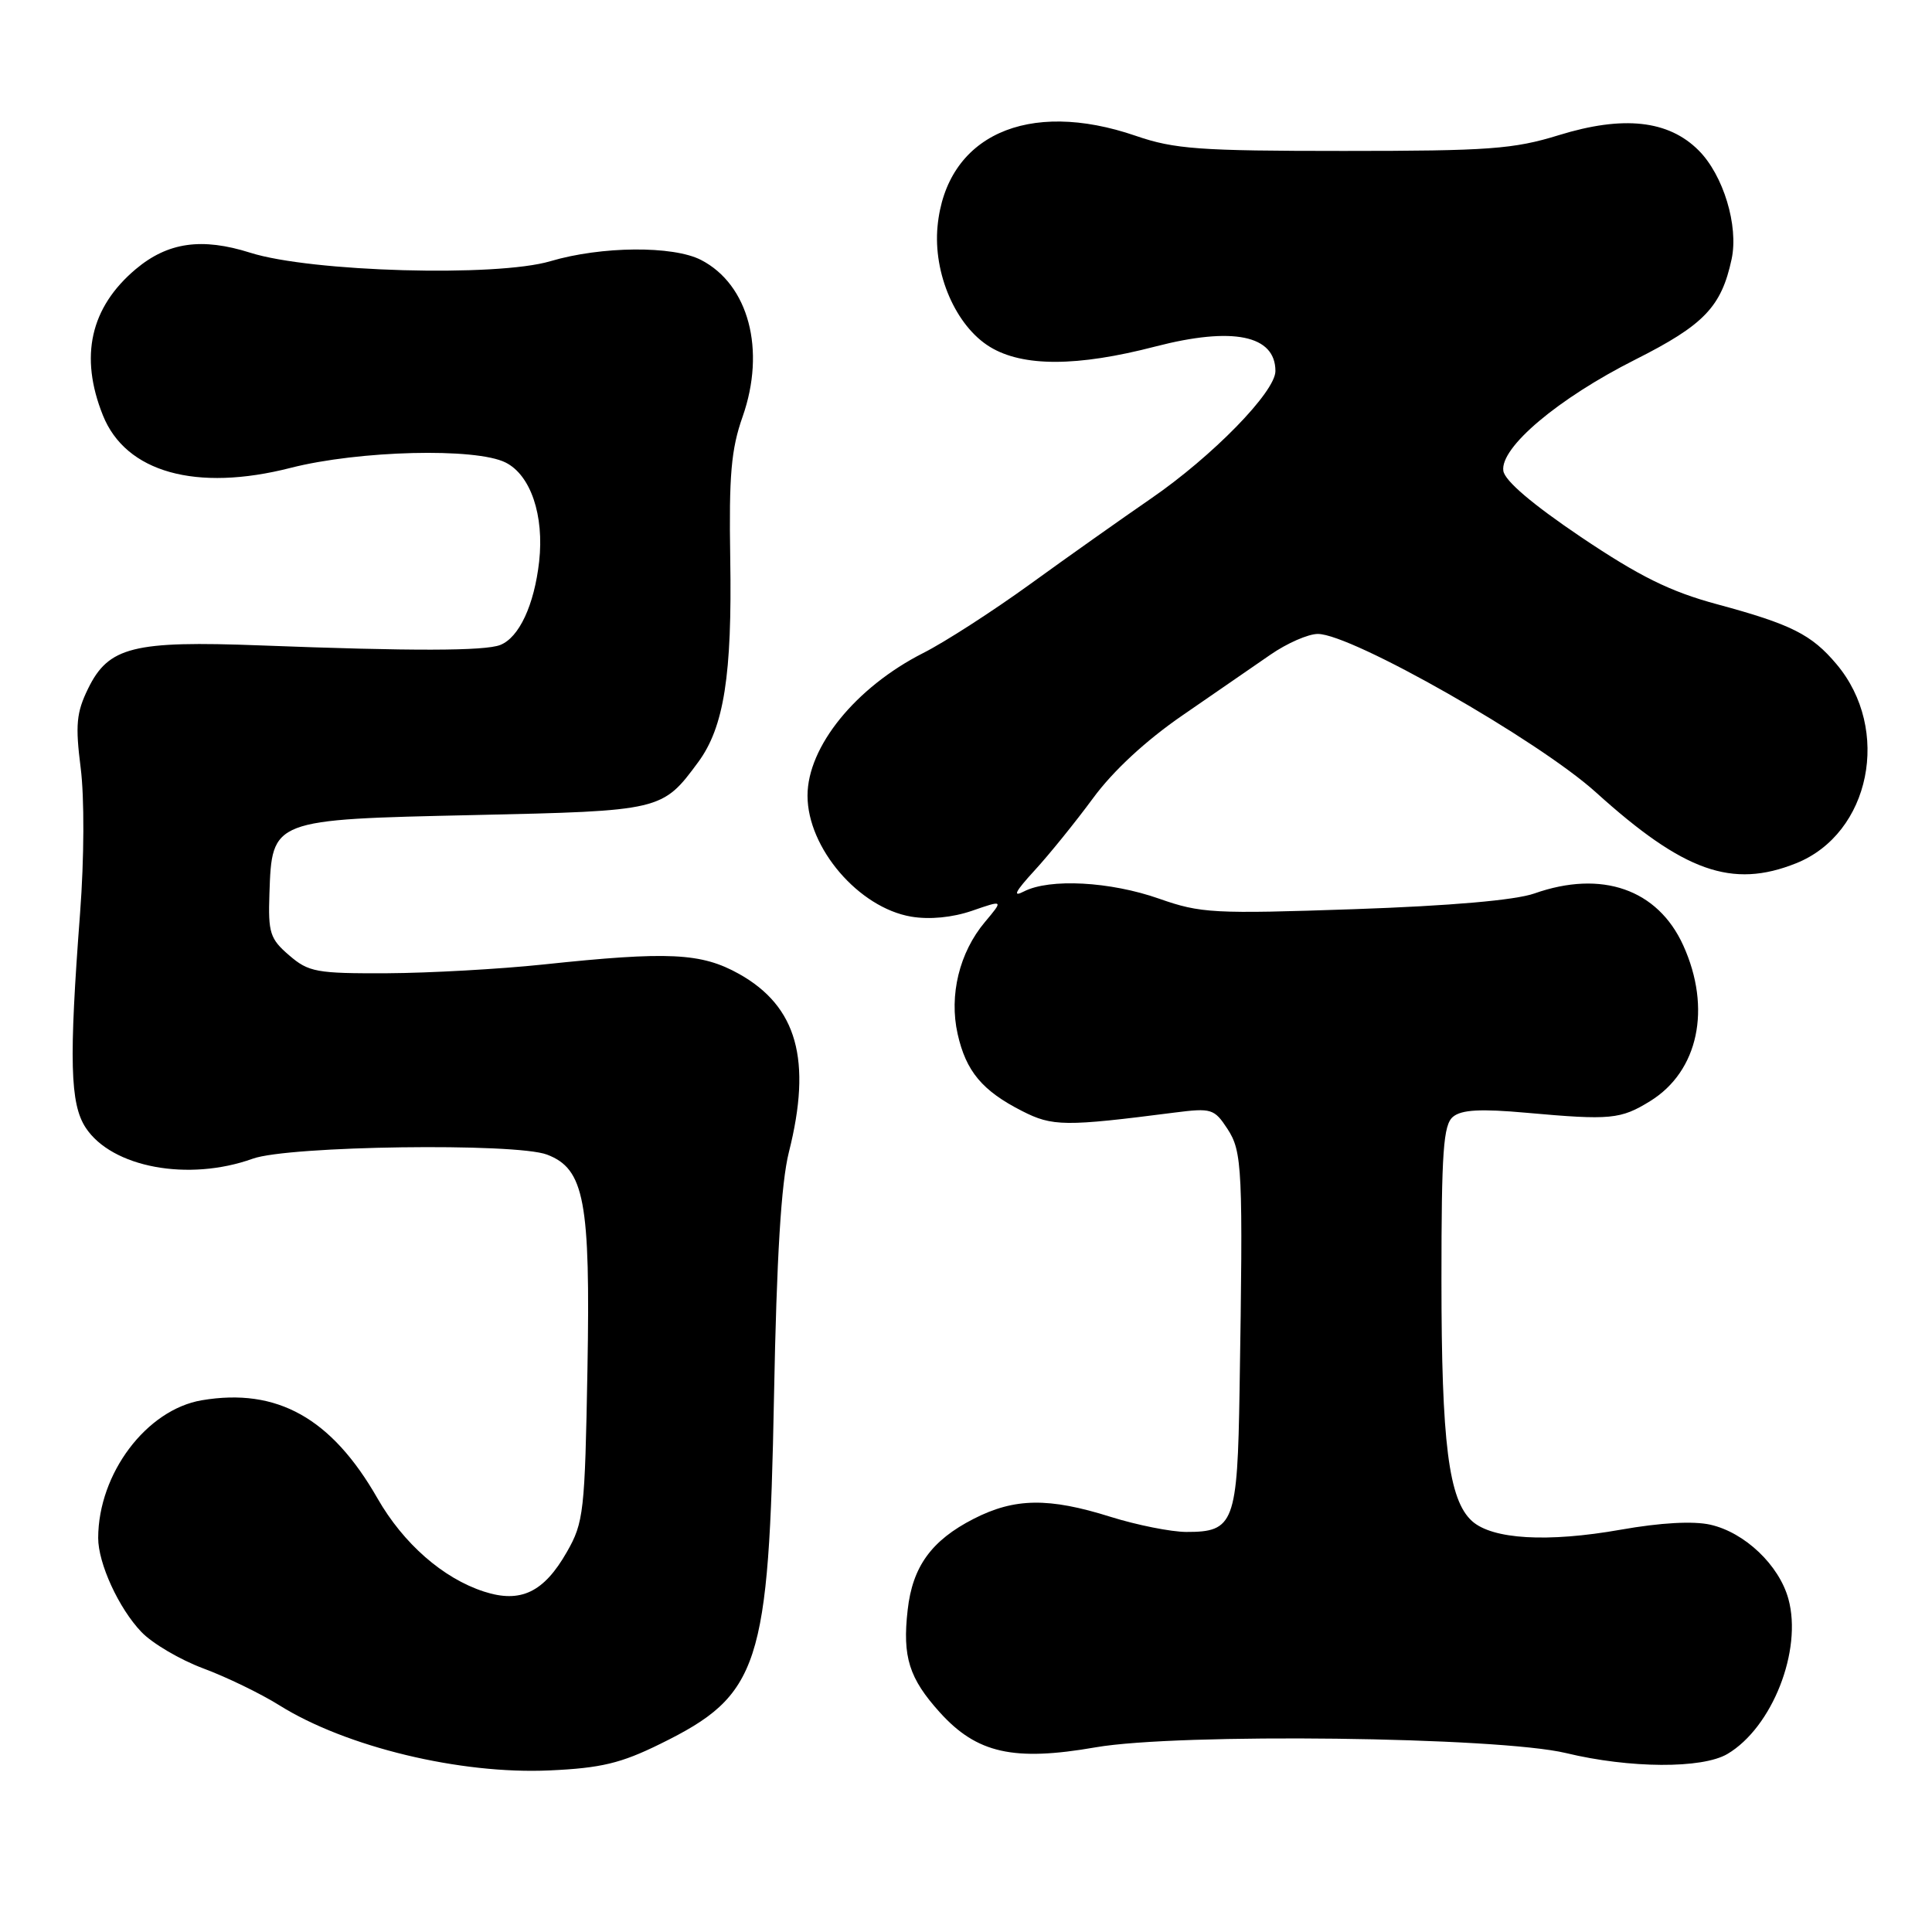 <?xml version="1.0" encoding="UTF-8" standalone="no"?>
<!DOCTYPE svg PUBLIC "-//W3C//DTD SVG 1.1//EN" "http://www.w3.org/Graphics/SVG/1.1/DTD/svg11.dtd" >
<svg xmlns="http://www.w3.org/2000/svg" xmlns:xlink="http://www.w3.org/1999/xlink" version="1.1" viewBox="0 0 256 256">
 <g >
 <path fill="currentColor"
d=" M 87.50 231.07 C 100.66 224.60 101.88 220.86 102.56 185.00 C 102.91 166.53 103.51 156.73 104.53 152.67 C 107.61 140.45 105.62 133.36 97.93 129.05 C 92.92 126.25 88.60 126.04 72.00 127.80 C 66.22 128.41 56.91 128.93 51.31 128.96 C 41.93 129.00 40.89 128.81 38.31 126.58 C 35.78 124.41 35.52 123.60 35.70 118.41 C 36.04 108.56 35.96 108.59 62.78 108.00 C 87.66 107.45 87.76 107.43 92.52 100.98 C 95.93 96.35 97.02 89.45 96.76 74.00 C 96.58 62.99 96.88 59.52 98.40 55.21 C 101.50 46.38 99.21 37.71 92.90 34.45 C 89.19 32.53 79.68 32.61 72.93 34.61 C 65.81 36.73 41.21 36.04 33.17 33.49 C 26.73 31.45 22.23 32.10 17.99 35.66 C 11.97 40.73 10.51 47.23 13.63 55.02 C 16.65 62.59 25.99 65.20 38.53 61.99 C 47.55 59.69 63.06 59.30 67.00 61.29 C 70.32 62.96 72.12 68.29 71.44 74.41 C 70.79 80.17 68.79 84.47 66.29 85.46 C 64.24 86.27 54.57 86.29 34.50 85.52 C 17.65 84.88 14.38 85.70 11.67 91.25 C 10.12 94.42 9.97 96.07 10.69 101.75 C 11.19 105.67 11.16 113.74 10.61 121.00 C 9.13 140.51 9.28 146.25 11.35 149.42 C 14.82 154.71 24.99 156.59 33.50 153.53 C 38.24 151.82 68.31 151.41 72.48 152.99 C 77.44 154.88 78.24 159.13 77.84 181.46 C 77.50 200.35 77.35 201.74 75.11 205.65 C 72.06 211.00 68.98 212.47 64.12 210.89 C 58.70 209.13 53.46 204.54 50.03 198.56 C 43.94 187.90 36.71 183.86 26.75 185.54 C 19.41 186.78 13.03 195.25 13.01 203.78 C 13.00 207.15 15.74 213.12 18.74 216.25 C 20.18 217.76 23.87 219.93 26.93 221.07 C 30.00 222.21 34.52 224.40 37.00 225.95 C 45.83 231.48 60.97 235.13 72.81 234.59 C 79.64 234.28 82.27 233.65 87.50 231.07 Z  M 228.89 232.41 C 234.83 228.90 238.85 218.67 236.97 211.86 C 235.74 207.38 231.19 203.06 226.63 202.03 C 224.36 201.52 220.03 201.76 214.77 202.69 C 205.05 204.41 197.75 203.98 195.05 201.55 C 191.95 198.74 191.00 191.22 191.00 169.57 C 191.00 152.56 191.25 149.04 192.53 147.98 C 193.66 147.04 196.19 146.90 202.28 147.45 C 213.42 148.45 214.74 148.32 218.66 145.90 C 225.05 141.95 226.82 133.61 223.04 125.27 C 219.66 117.83 212.24 115.24 203.31 118.39 C 200.78 119.28 192.22 120.03 179.43 120.47 C 160.81 121.11 159.11 121.02 153.59 119.08 C 147.11 116.80 139.09 116.37 135.68 118.12 C 134.12 118.93 134.51 118.15 137.06 115.37 C 139.02 113.24 142.51 108.92 144.83 105.77 C 147.50 102.13 151.85 98.11 156.71 94.77 C 160.93 91.87 166.16 88.26 168.34 86.75 C 170.52 85.24 173.34 84.00 174.62 84.00 C 179.11 84.00 203.83 98.08 211.48 105.00 C 223.11 115.51 229.51 117.78 237.99 114.39 C 247.84 110.45 250.64 96.66 243.35 88.01 C 240.04 84.07 237.35 82.72 227.50 80.06 C 221.29 78.38 217.27 76.39 209.50 71.17 C 203.05 66.82 199.39 63.71 199.20 62.39 C 198.75 59.30 206.46 52.80 216.68 47.65 C 225.81 43.05 228.09 40.66 229.45 34.33 C 230.39 29.92 228.35 23.20 225.08 19.93 C 221.08 15.92 215.09 15.27 206.55 17.91 C 200.57 19.76 197.27 20.00 178.05 20.00 C 158.92 20.00 155.62 19.76 150.50 18.00 C 136.16 13.07 125.38 17.98 124.23 29.98 C 123.63 36.25 126.65 43.21 131.18 45.97 C 135.54 48.62 142.72 48.61 153.11 45.91 C 163.35 43.26 169.00 44.41 169.00 49.17 C 169.00 51.92 160.66 60.46 152.50 66.07 C 148.65 68.72 141.45 73.81 136.50 77.40 C 131.55 80.98 125.17 85.10 122.31 86.54 C 113.38 91.08 107.00 98.94 107.00 105.43 C 107.00 112.36 113.79 120.28 120.74 121.46 C 123.18 121.87 126.19 121.58 128.81 120.68 C 132.97 119.24 132.97 119.24 130.51 122.17 C 127.12 126.20 125.74 131.87 126.89 137.00 C 128.00 141.95 130.15 144.53 135.42 147.21 C 139.45 149.27 141.09 149.29 155.65 147.42 C 160.51 146.80 160.90 146.92 162.63 149.56 C 164.62 152.59 164.72 154.80 164.25 184.18 C 163.97 201.83 163.52 203.01 157.18 202.99 C 155.16 202.98 150.65 202.08 147.16 200.99 C 138.95 198.41 134.44 198.48 129.02 201.25 C 123.43 204.11 120.91 207.57 120.27 213.33 C 119.56 219.56 120.46 222.39 124.54 226.91 C 129.44 232.33 134.31 233.42 145.17 231.53 C 156.15 229.62 198.54 230.14 207.50 232.29 C 215.95 234.33 225.55 234.38 228.89 232.41 Z "/>
</g>
</svg>